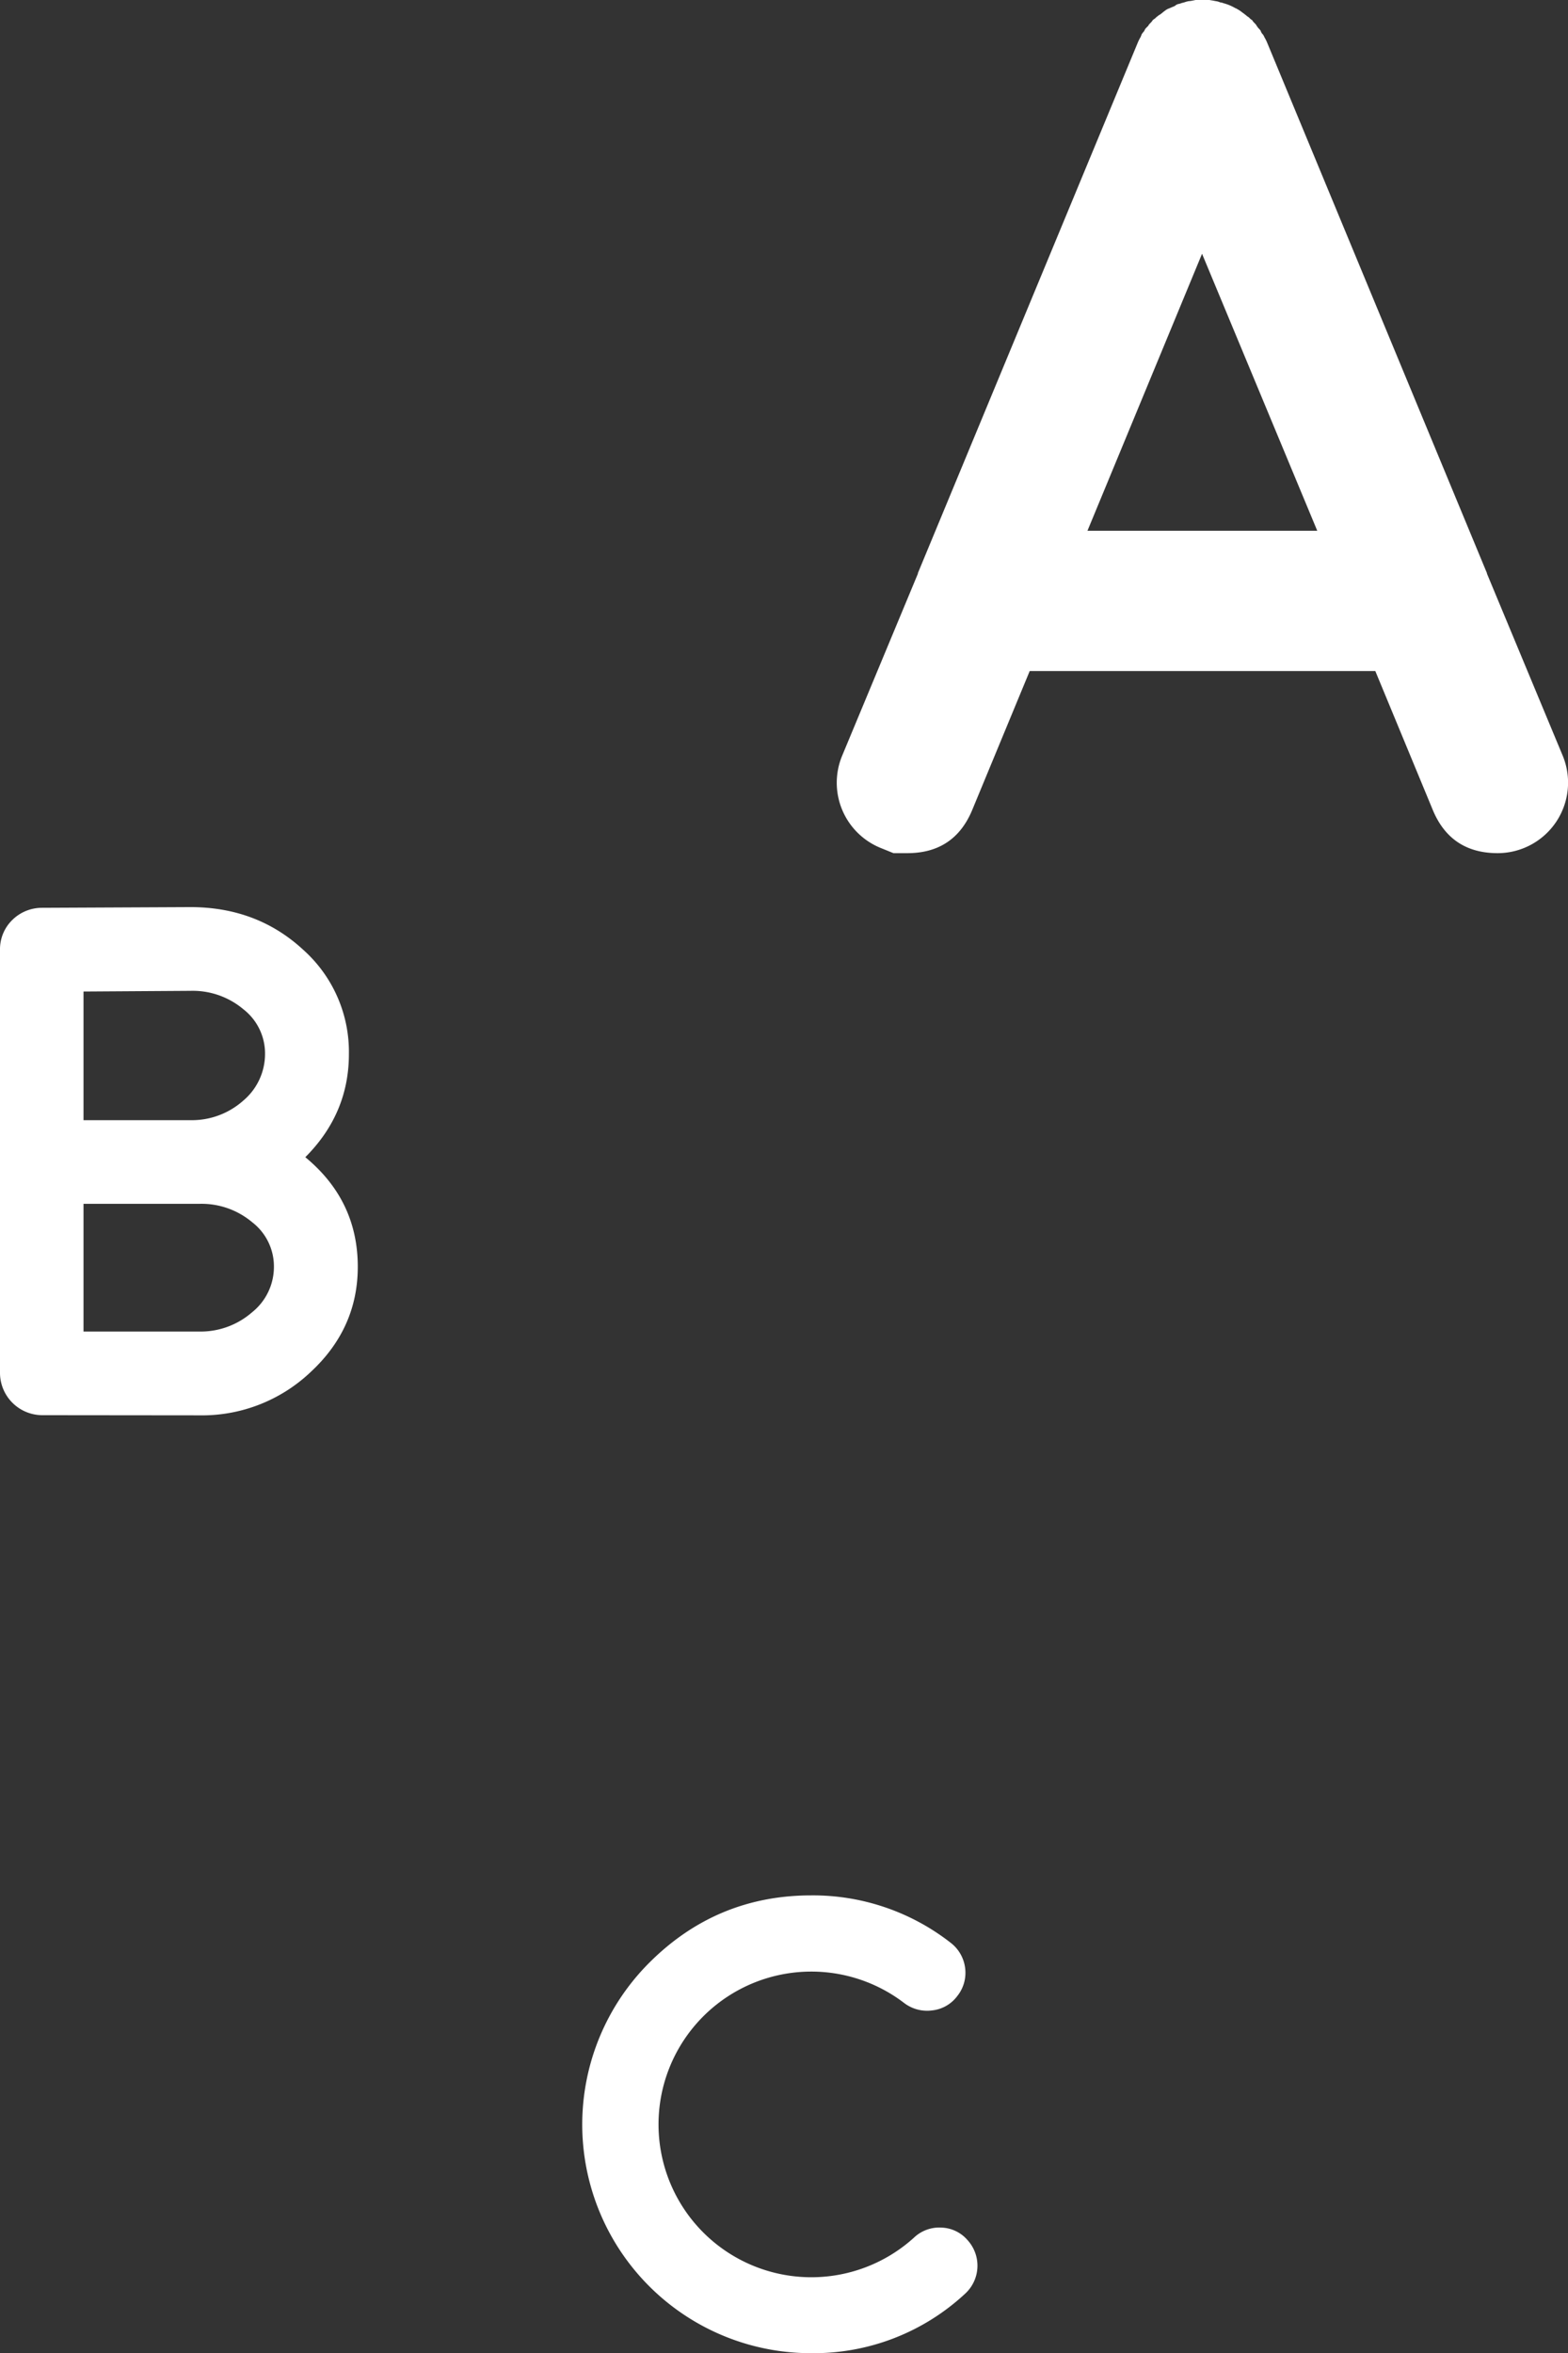 <svg id="letters" xmlns="http://www.w3.org/2000/svg" viewBox="0 0 404.6 607.11"><rect x="0" y="0" width="404.6" height="607.11" fill="#333333" stroke="none"/><title>letters</title><path d="M1083.6,268.73a18.16,18.16,0,0,1-9.86-23.72l19.56-47v-.15L1150,61.09a10.89,10.89,0,0,1,.77-1.54l.31-.77a9.73,9.73,0,0,1,.62-.77,2.27,2.27,0,0,1,.46-.77l.62-.62c0-.1.15-.31.46-.62s.62-.67.62-.77a4.83,4.83,0,0,1,.62-.46c.41-.41.67-.62.77-.62-.1,0,.1-.15.62-.46a9.73,9.73,0,0,0,.77-.62l.62-.46a3.38,3.38,0,0,1,.92-.46c.21-.1.56-.25,1.08-.46s.67-.41.46-.31l.62-.31a4.7,4.7,0,0,0,1.08-.31,6.27,6.27,0,0,0,1.08-.31l.62-.15a6.52,6.52,0,0,0,1.08-.15l.77-.15h3.54l.92.15.77.15a3.55,3.55,0,0,1,1.08.31q.92.15.62.15a12.38,12.38,0,0,1,3.39,1.39c-.1-.1.1,0,.62.31a6.76,6.76,0,0,1,.92.62l.62.46c.41.31.67.52.77.62s.31.15.62.46a3.21,3.21,0,0,0,.77.62q0,.15.46.62c.41.41.62.67.62.77l.46.62c.41.41.62.67.62.77a2.23,2.23,0,0,0,.46.77,2.27,2.27,0,0,1,.46.77,11.12,11.12,0,0,1,.77,1.54l56.68,136.78V198l19.56,47a18.19,18.19,0,0,1-16.79,25.11q-12.17,0-16.79-11.24l-14.79-35.74h-89.18l-14.79,35.74q-4.62,11.24-16.79,11.24H1087Zm112.75-81.79-29.73-71.47-29.57,71.47Z" transform="translate(-856.45 -50)" style="fill:#fff"/><path d="M867.25,415.11a10.94,10.94,0,0,1-10.8-10.8V295a10.53,10.53,0,0,1,3.11-7.59,10.88,10.88,0,0,1,7.59-3.2l38.43-.18q17.2,0,29.1,11a35.32,35.32,0,0,1,11.8,26.9q0,15.37-11.25,26.62,13.54,11.16,13.54,28.27,0,15.83-12.08,27.08a40.73,40.73,0,0,1-28.91,11.25ZM878,339h27.63a19.94,19.94,0,0,0,13.54-5,15.78,15.78,0,0,0,5.67-12.08,14.46,14.46,0,0,0-5.58-11.53,20.31,20.31,0,0,0-13.63-4.76l-27.63.18Zm0,54.53h29.74a20.18,20.18,0,0,0,13.72-4.94,15,15,0,0,0,5.67-11.8,14.38,14.38,0,0,0-5.58-11.44A20.31,20.31,0,0,0,908,360.58H878Z" transform="translate(-856.45 -50)" style="fill:#fff"/><path d="M1065.76,657.11A59,59,0,0,1,1024,556.36Q1041.38,539,1065.76,539a57.7,57.7,0,0,1,36,12.23,9.72,9.72,0,0,1,3.72,6.45,9.59,9.59,0,0,1-2,7.27,9.31,9.31,0,0,1-6.45,3.72,9.77,9.77,0,0,1-7.27-1.9,39.43,39.43,0,1,0,2.56,60.5,9.45,9.45,0,0,1,7-2.56,9.26,9.26,0,0,1,6.78,3.22,9.79,9.79,0,0,1-.58,13.8A57.37,57.37,0,0,1,1065.76,657.11Z" transform="translate(-856.45 -50)" style="fill:#fff"/></svg>